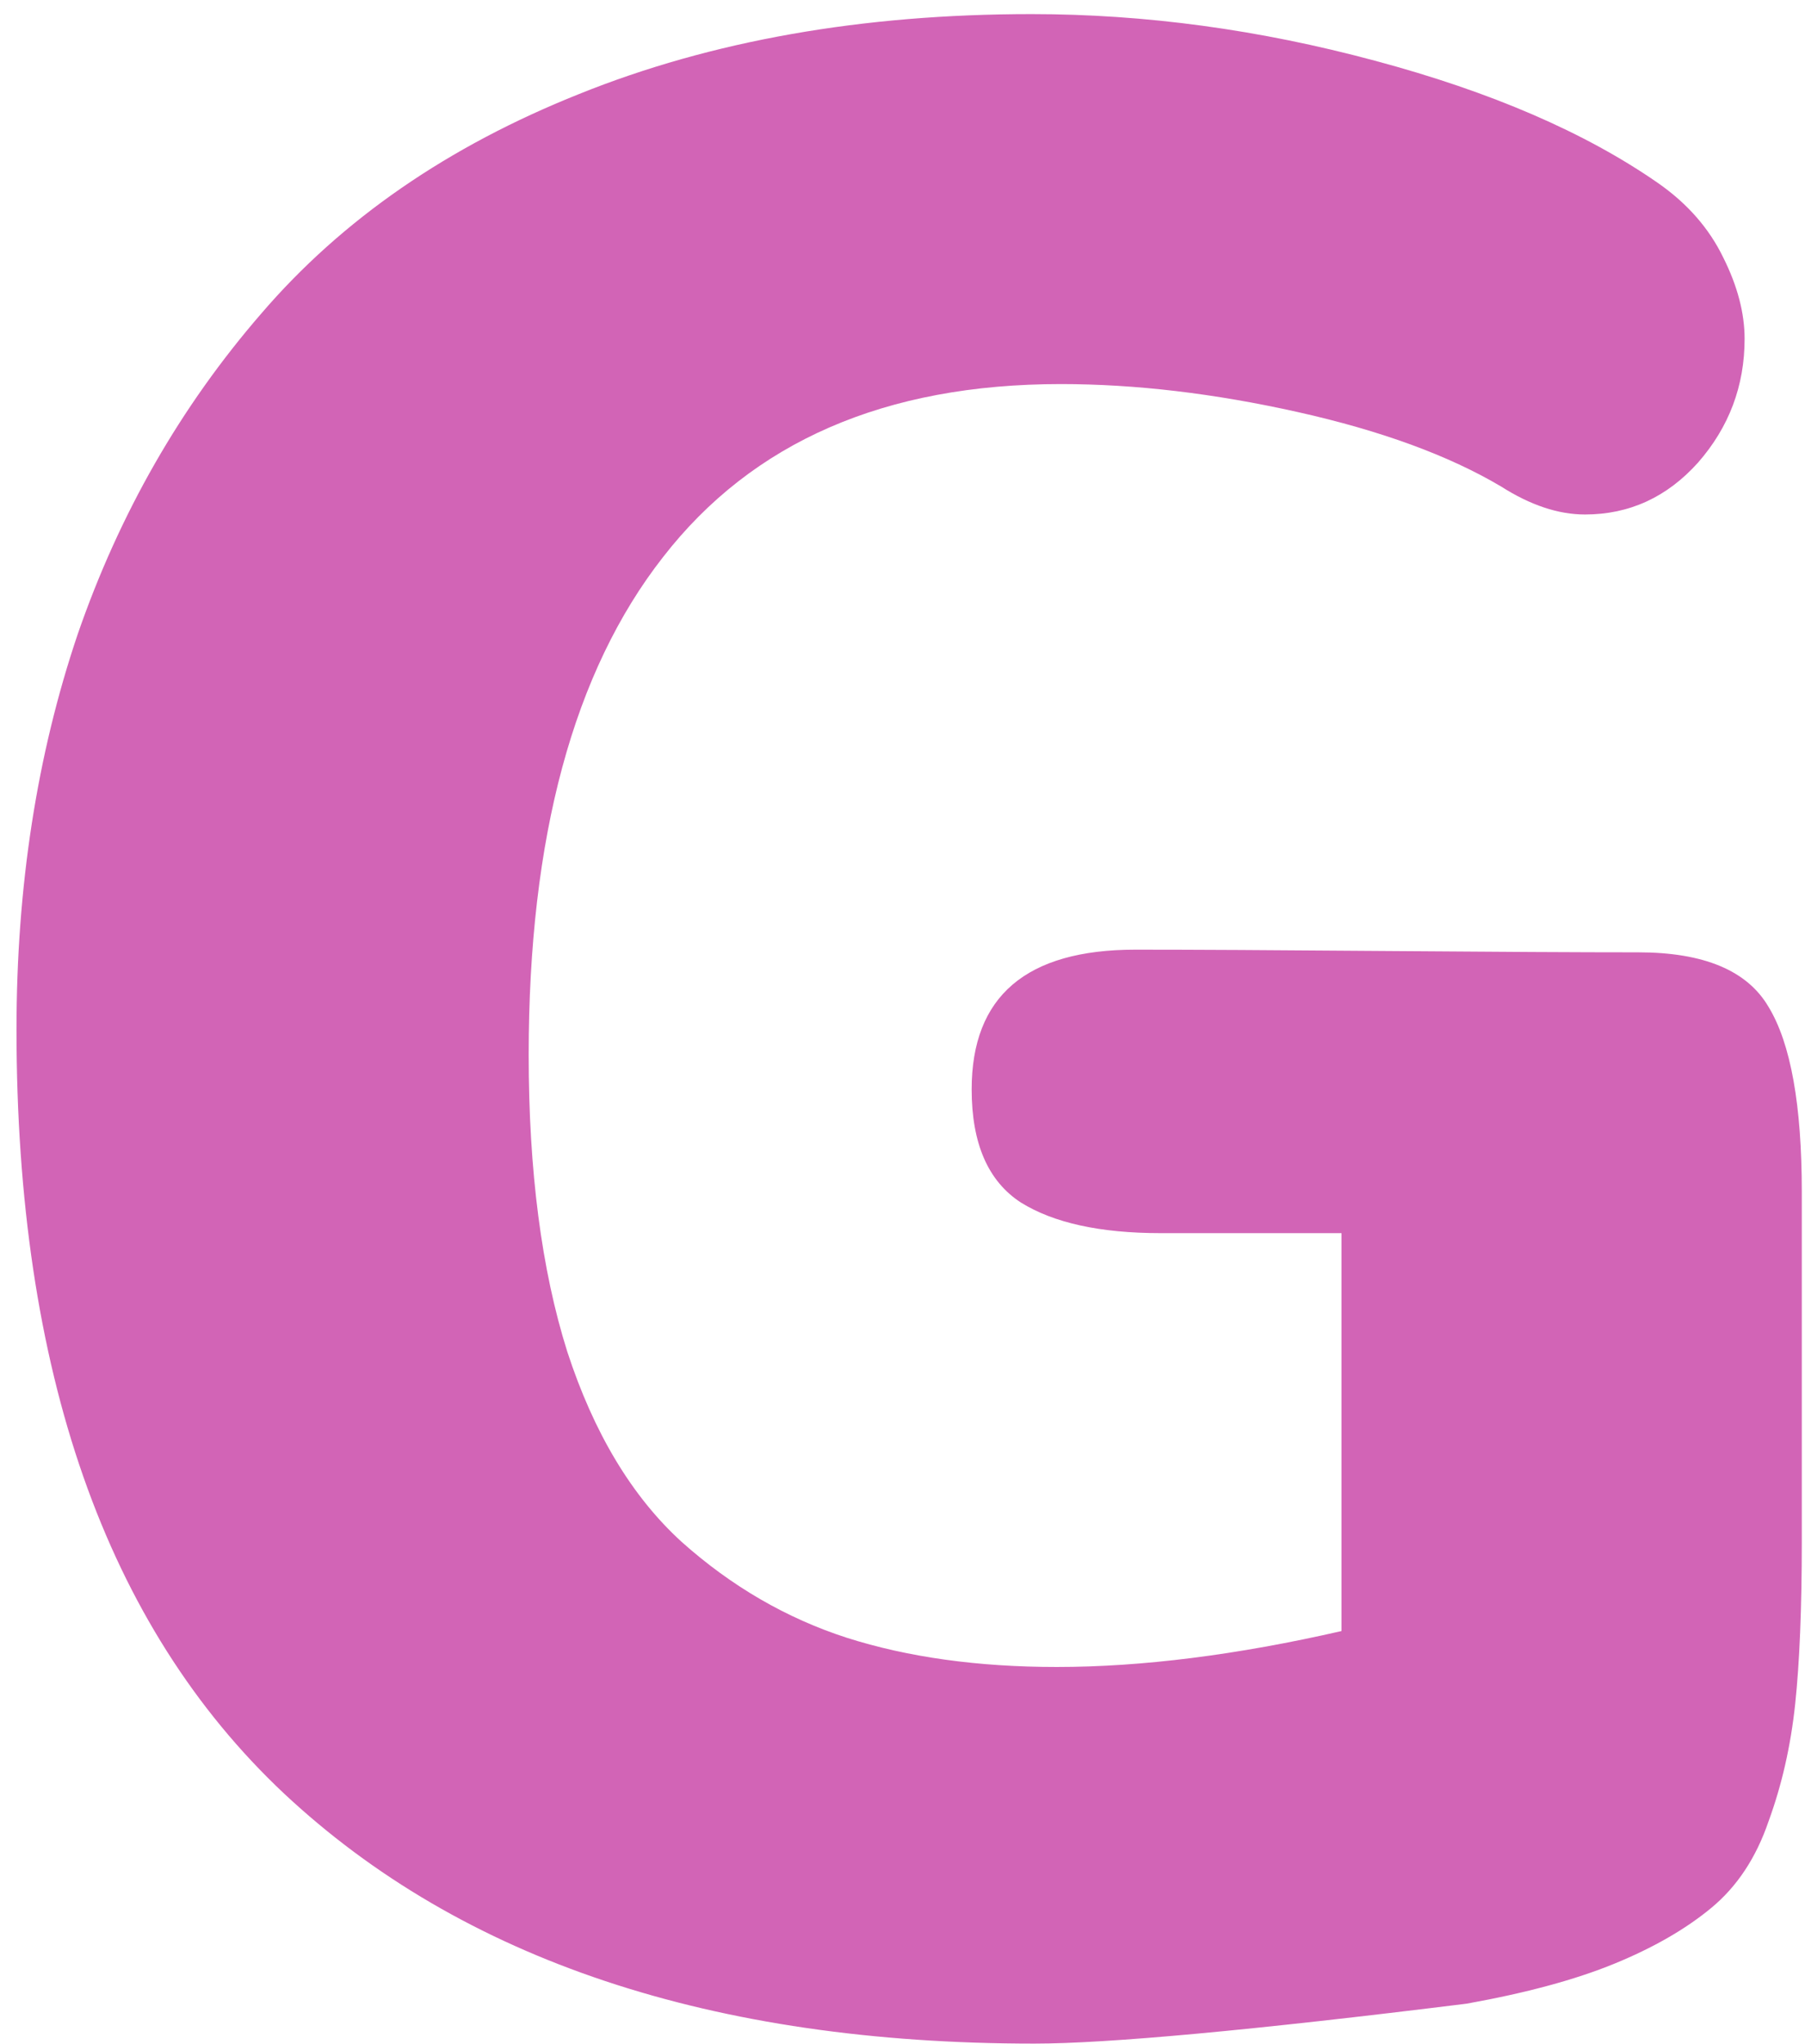 <svg width="106" height="120" viewBox="0 0 106 120" fill="none" xmlns="http://www.w3.org/2000/svg">
<g filter="url(#filterG_fill)">
<path d="M60.734 119.969C65.057 119.969 73.521 119.188 86.125 117.625C89.615 117 92.505 116.219 94.797 115.281C97.088 114.344 98.99 113.25 100.5 112C102.01 110.75 103.13 109.057 103.859 106.922C104.641 104.786 105.161 102.495 105.422 100.047C105.682 97.599 105.812 94.422 105.812 90.516V69.969C105.812 64.865 105.161 61.245 103.859 59.109C102.609 56.974 100.057 55.906 96.203 55.906C92.818 55.906 87.87 55.88 81.359 55.828C74.901 55.776 70.005 55.75 66.672 55.75C60.266 55.75 57.062 58.484 57.062 63.953C57.062 67.13 58.026 69.344 59.953 70.594C61.88 71.792 64.615 72.391 68.156 72.391H78.781V95.75C72.635 97.156 67.062 97.859 62.062 97.859C57.427 97.859 53.312 97.287 49.719 96.141C46.177 94.995 42.948 93.12 40.031 90.516C37.115 87.859 34.875 84.135 33.312 79.344C31.802 74.552 31.047 68.745 31.047 61.922C31.047 49.161 33.677 39.422 38.938 32.703C44.198 25.932 51.984 22.547 62.297 22.547C66.672 22.547 71.307 23.094 76.203 24.188C81.099 25.281 85.083 26.74 88.156 28.562C89.875 29.656 91.516 30.203 93.078 30.203C95.682 30.203 97.896 29.188 99.719 27.156C101.542 25.073 102.453 22.651 102.453 19.891C102.453 18.38 102.036 16.792 101.203 15.125C100.37 13.406 99.094 11.948 97.375 10.75C93.104 7.781 87.557 5.385 80.734 3.562C73.963 1.74 67.245 0.828 60.578 0.828C50.63 0.828 41.776 2.391 34.016 5.516C26.307 8.589 20.083 12.885 15.344 18.406C10.604 23.875 7.01 30.151 4.562 37.234C2.167 44.318 0.969 52.052 0.969 60.438C0.969 80.49 6.203 95.438 16.672 105.281C27.141 115.073 41.828 119.969 60.734 119.969Z" fill="#D264B6"/>
</g>
<defs>
<filter id="filterG_fill" x="-9.031" y="-9.172" width="124.844" height="139.141" filterUnits="userSpaceOnUse" color-interpolation-filters="sRGB">
<feFlood flood-opacity="0" result="BackgroundImageFix"/>
<feBlend mode="normal" in="SourceGraphic" in2="BackgroundImageFix" result="shape"/>
<feColorMatrix in="SourceAlpha" type="matrix" values="0 0 0 0 0 0 0 0 0 0 0 0 0 0 0 0 0 0 127 0" result="hardAlpha"/>
<feOffset dx="-10" dy="-10"/>
<feGaussianBlur stdDeviation="5"/>
<feComposite in2="hardAlpha" operator="arithmetic" k2="-1" k3="1"/>
<feColorMatrix type="matrix" values="0 0 0 0 0.824 0 0 0 0 0.392 0 0 0 0 0.714 0 0 0 0.8 0"/>
<feBlend mode="normal" in2="shape" result="effect1_innerShadow"/>
<feColorMatrix in="SourceAlpha" type="matrix" values="0 0 0 0 0 0 0 0 0 0 0 0 0 0 0 0 0 0 127 0" result="hardAlpha"/>
<feOffset dx="10" dy="10"/>
<feGaussianBlur stdDeviation="5"/>
<feComposite in2="hardAlpha" operator="arithmetic" k2="-1" k3="1"/>
<feColorMatrix type="matrix" values="0 0 0 0 1 0 0 0 0 1 0 0 0 0 1 0 0 0 0.5 0"/>
<feBlend mode="normal" in2="effect1_innerShadow" result="effect2_innerShadow"/>
</filter>
</defs>
</svg>
